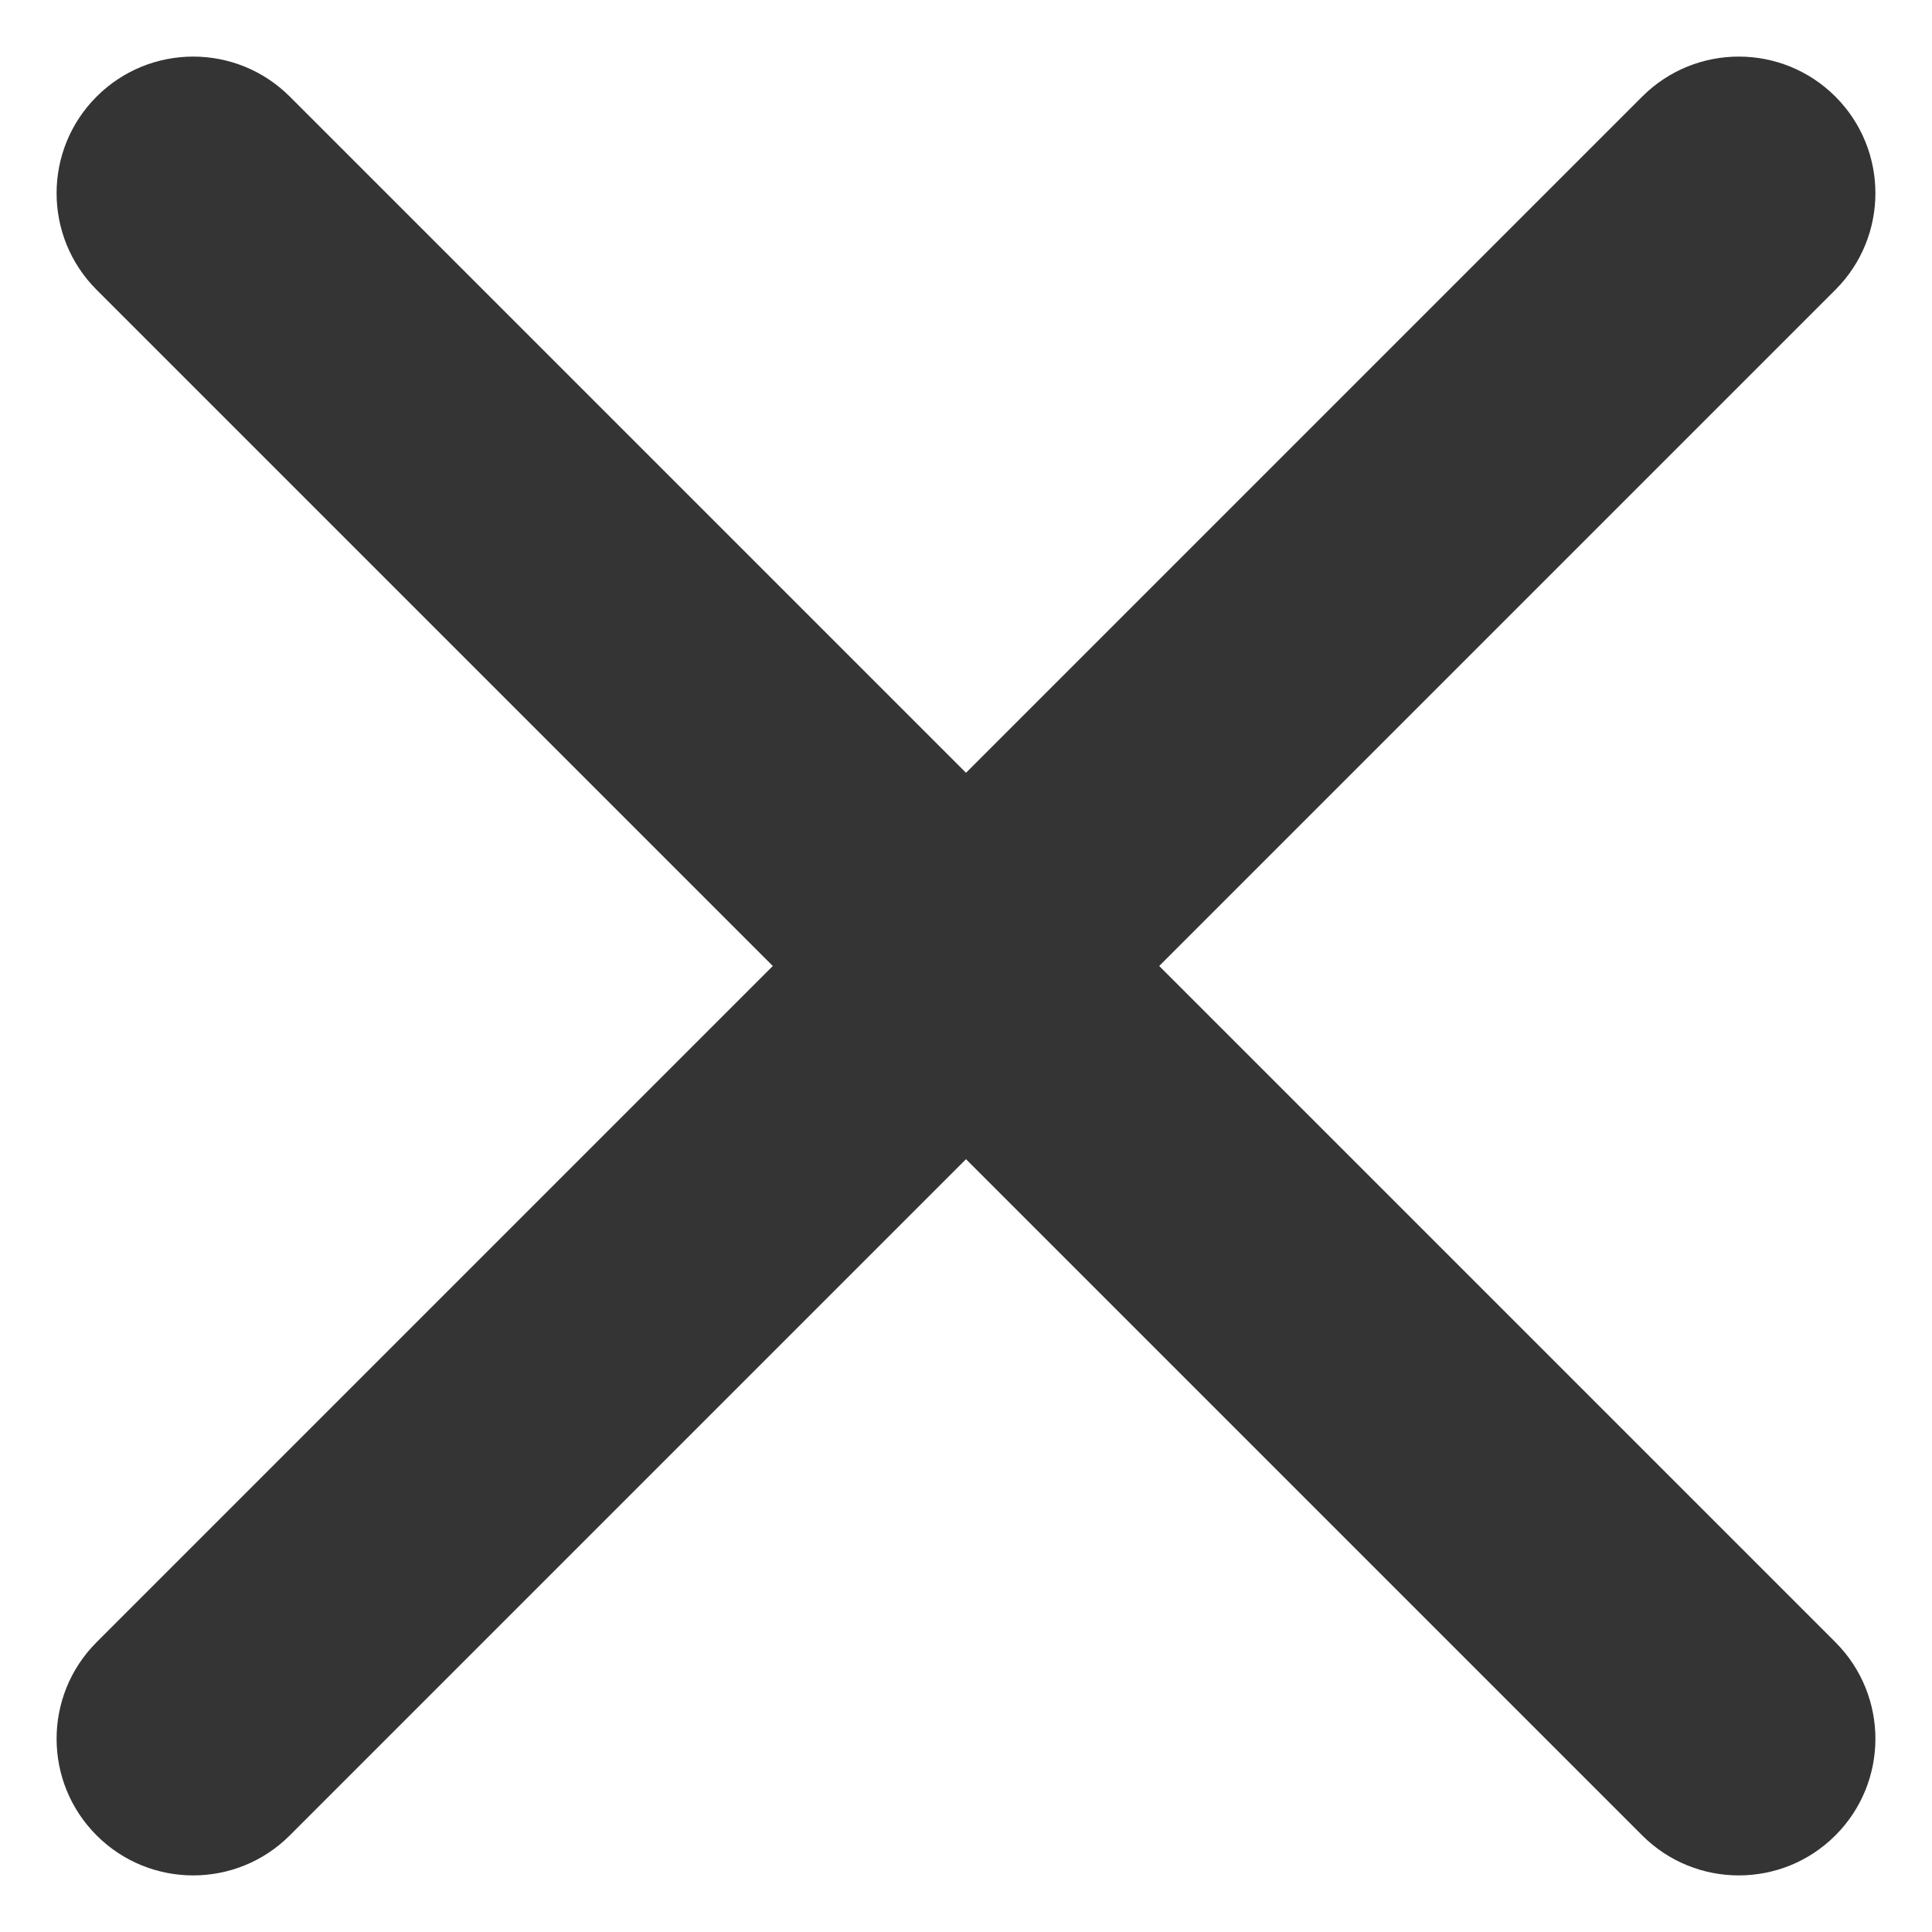 <svg width="18" height="18" viewBox="0 0 18 18" fill="none" xmlns="http://www.w3.org/2000/svg">
<path d="M0.9 2.7C0.403 2.203 0.403 1.397 0.9 0.9V0.9C1.397 0.403 2.203 0.403 2.7 0.9L17.1 15.3C17.597 15.797 17.597 16.603 17.1 17.1V17.1C16.603 17.597 15.797 17.597 15.3 17.1L0.9 2.7Z" fill="#343434"/>
<path d="M0.9 17.1C0.403 16.603 0.403 15.797 0.9 15.3L15.3 0.9C15.797 0.403 16.603 0.403 17.1 0.9V0.9C17.597 1.397 17.597 2.203 17.1 2.7L2.7 17.1C2.203 17.597 1.397 17.597 0.9 17.1V17.1Z" fill="#343434"/>
</svg>
